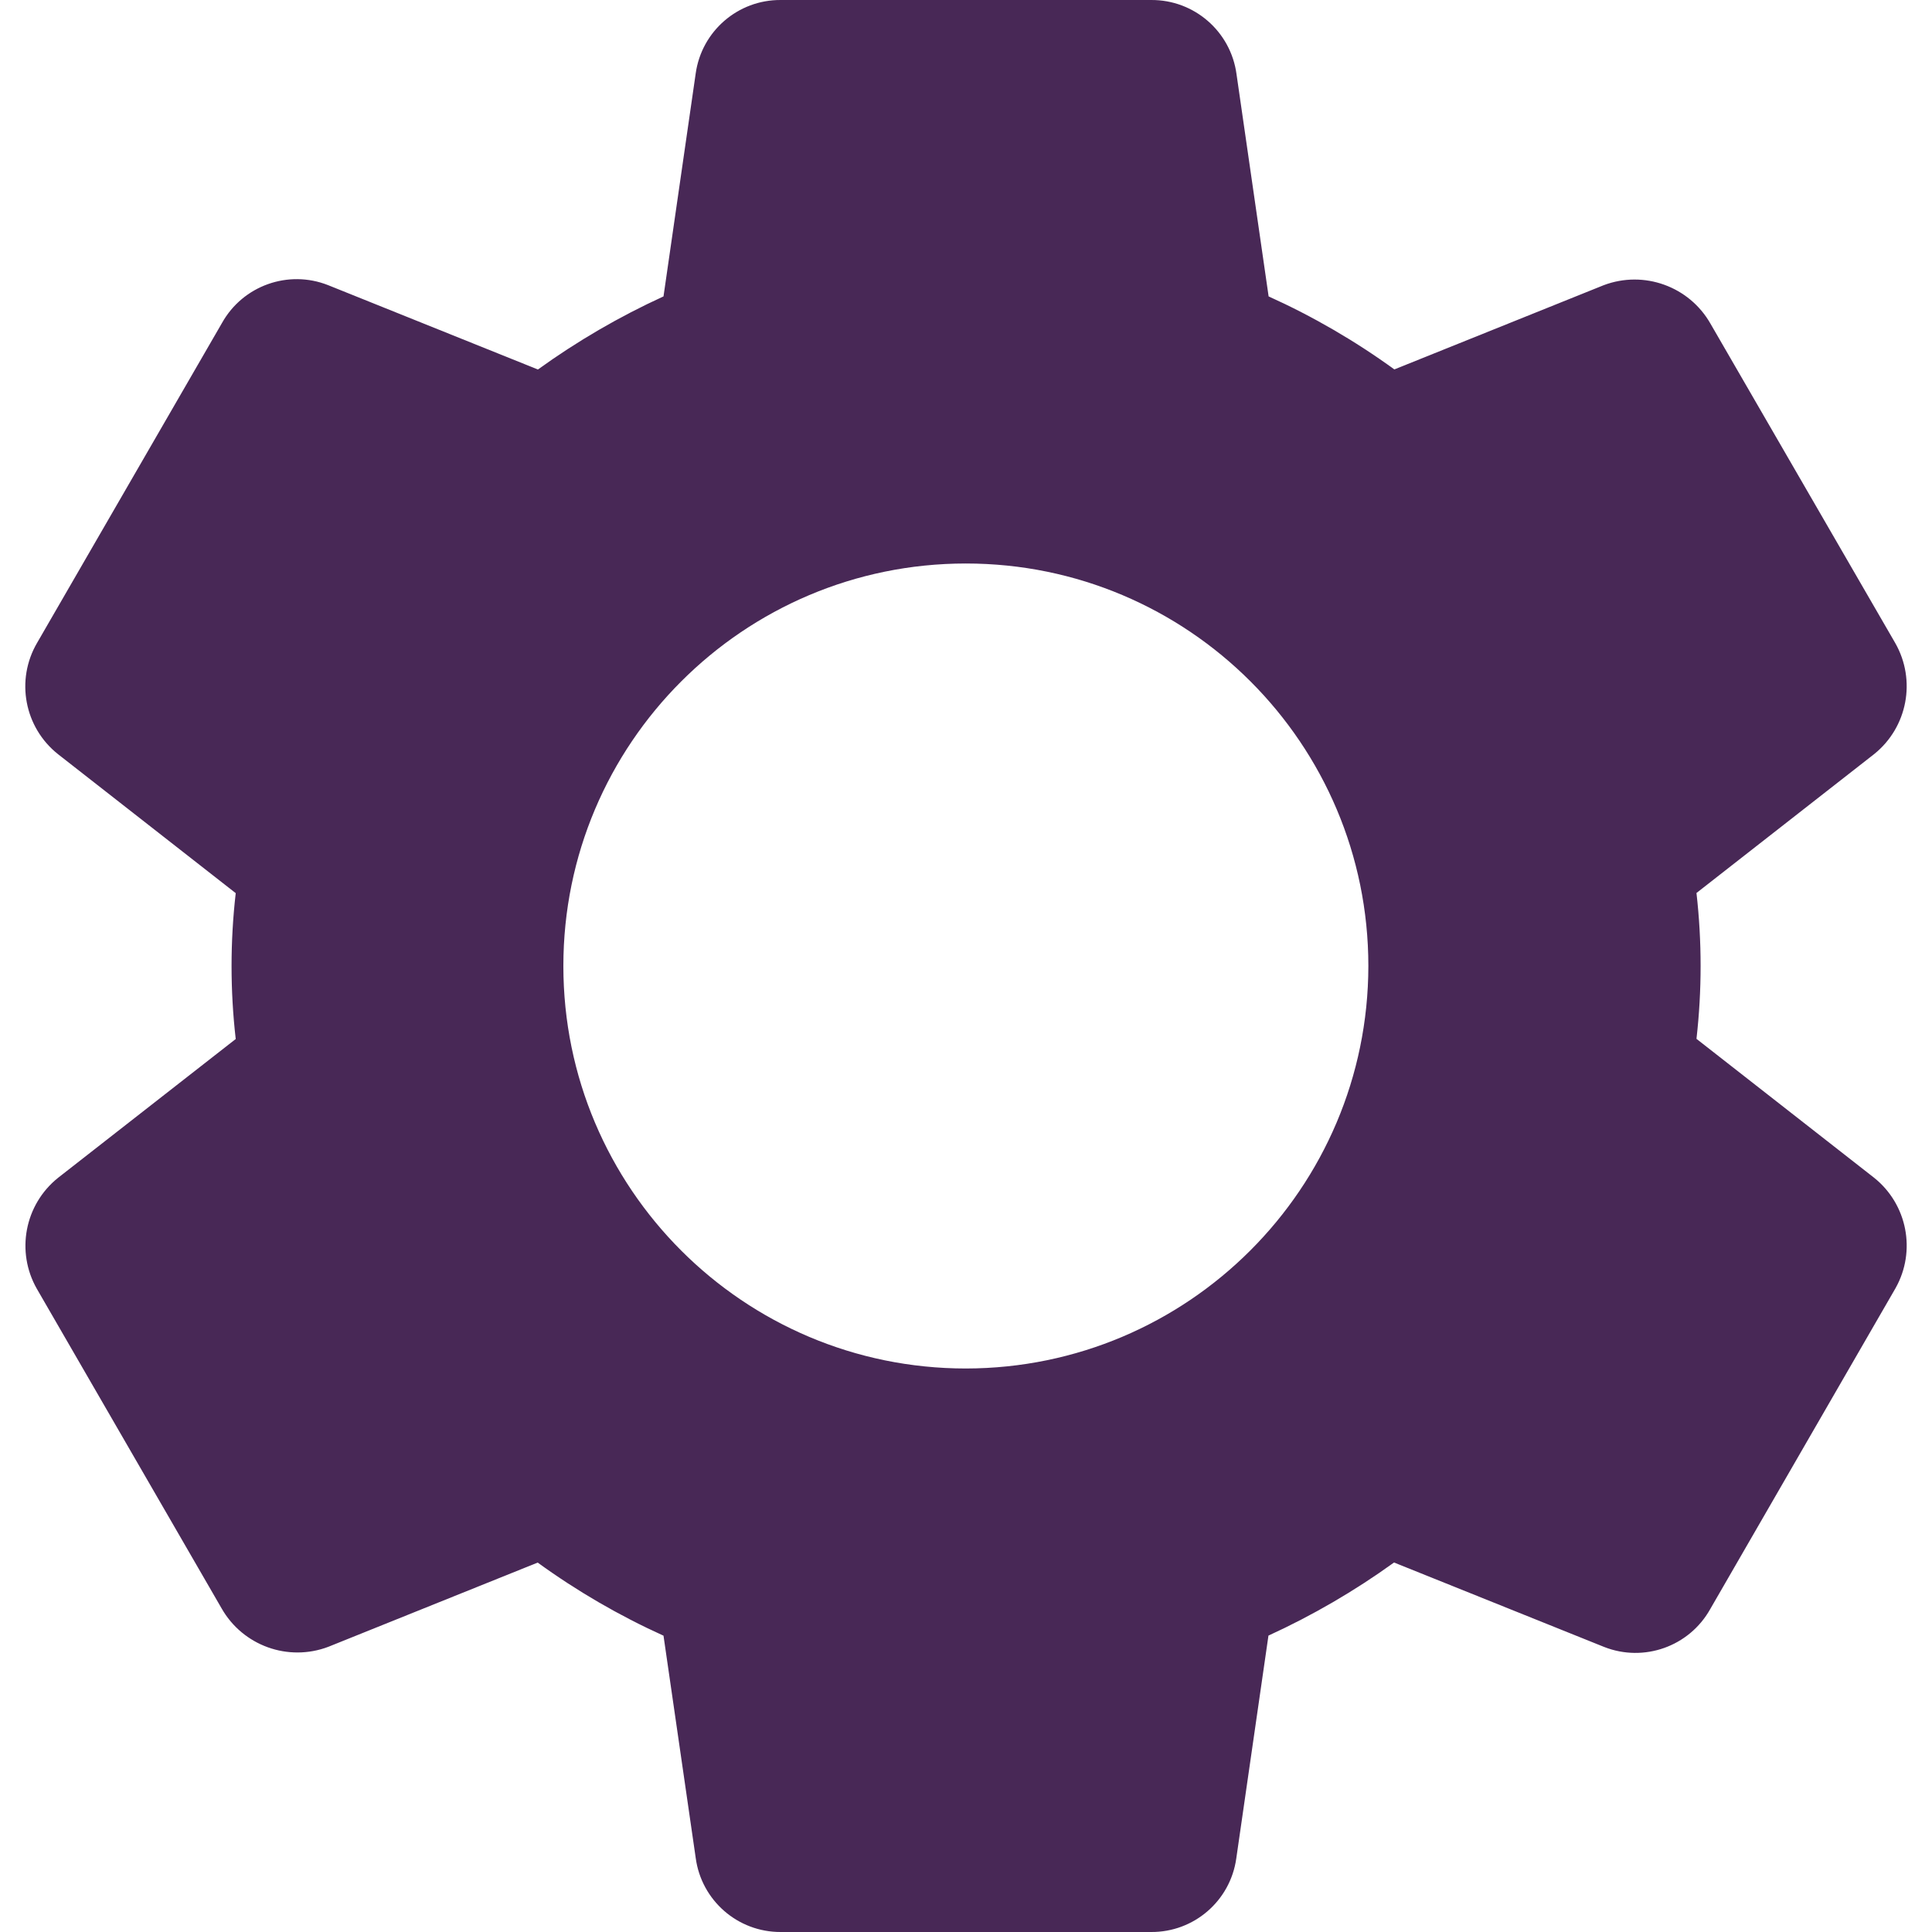 <?xml version="1.0"?>
<svg xmlns="http://www.w3.org/2000/svg" xmlns:xlink="http://www.w3.org/1999/xlink" version="1.1" id="Capa_1" x="0px" y="0px" viewBox="0 0 512.002 512.002" style="enable-background:new 0 0 512.002 512.002;" xml:space="preserve" width="512px" height="512px"><g><path d="M496.647,312.107l-47.061-36.8c1.459-12.844,1.459-25.812,0-38.656l47.104-36.821  c8.827-7.109,11.186-19.575,5.568-29.419l-48.96-84.629c-5.639-9.906-17.649-14.232-28.309-10.197l-55.467,22.315  c-10.423-7.562-21.588-14.045-33.323-19.349l-8.512-58.923c-1.535-11.312-11.24-19.72-22.656-19.627h-98.133  c-11.321-0.068-20.948,8.246-22.528,19.456l-8.533,59.093c-11.699,5.355-22.846,11.843-33.28,19.371L86.94,75.563  c-10.55-4.159-22.549,0.115-28.096,10.005L9.841,170.347c-5.769,9.86-3.394,22.463,5.568,29.547l47.061,36.8  c-1.473,12.843-1.473,25.813,0,38.656l-47.104,36.8c-8.842,7.099-11.212,19.572-5.589,29.419l48.939,84.651  c5.632,9.913,17.649,14.242,28.309,10.197l55.467-22.315c10.432,7.566,21.604,14.056,33.344,19.371l8.533,58.88  c1.502,11.282,11.147,19.694,22.528,19.648h98.133c11.342,0.091,21-8.226,22.592-19.456l8.533-59.093  c11.698-5.357,22.844-11.845,33.28-19.371l55.68,22.379c10.55,4.149,22.543-0.122,28.096-10.005l49.152-85.12  C507.866,331.505,505.447,319.139,496.647,312.107z M255.964,362.667c-58.91,0-106.667-47.756-106.667-106.667  s47.756-106.667,106.667-106.667s106.667,47.756,106.667,106.667C362.56,314.882,314.845,362.597,255.964,362.667z" data-original="#455A64" class="active-path" data-old_color="#455A64" fill="#482856"/></g> </svg>
